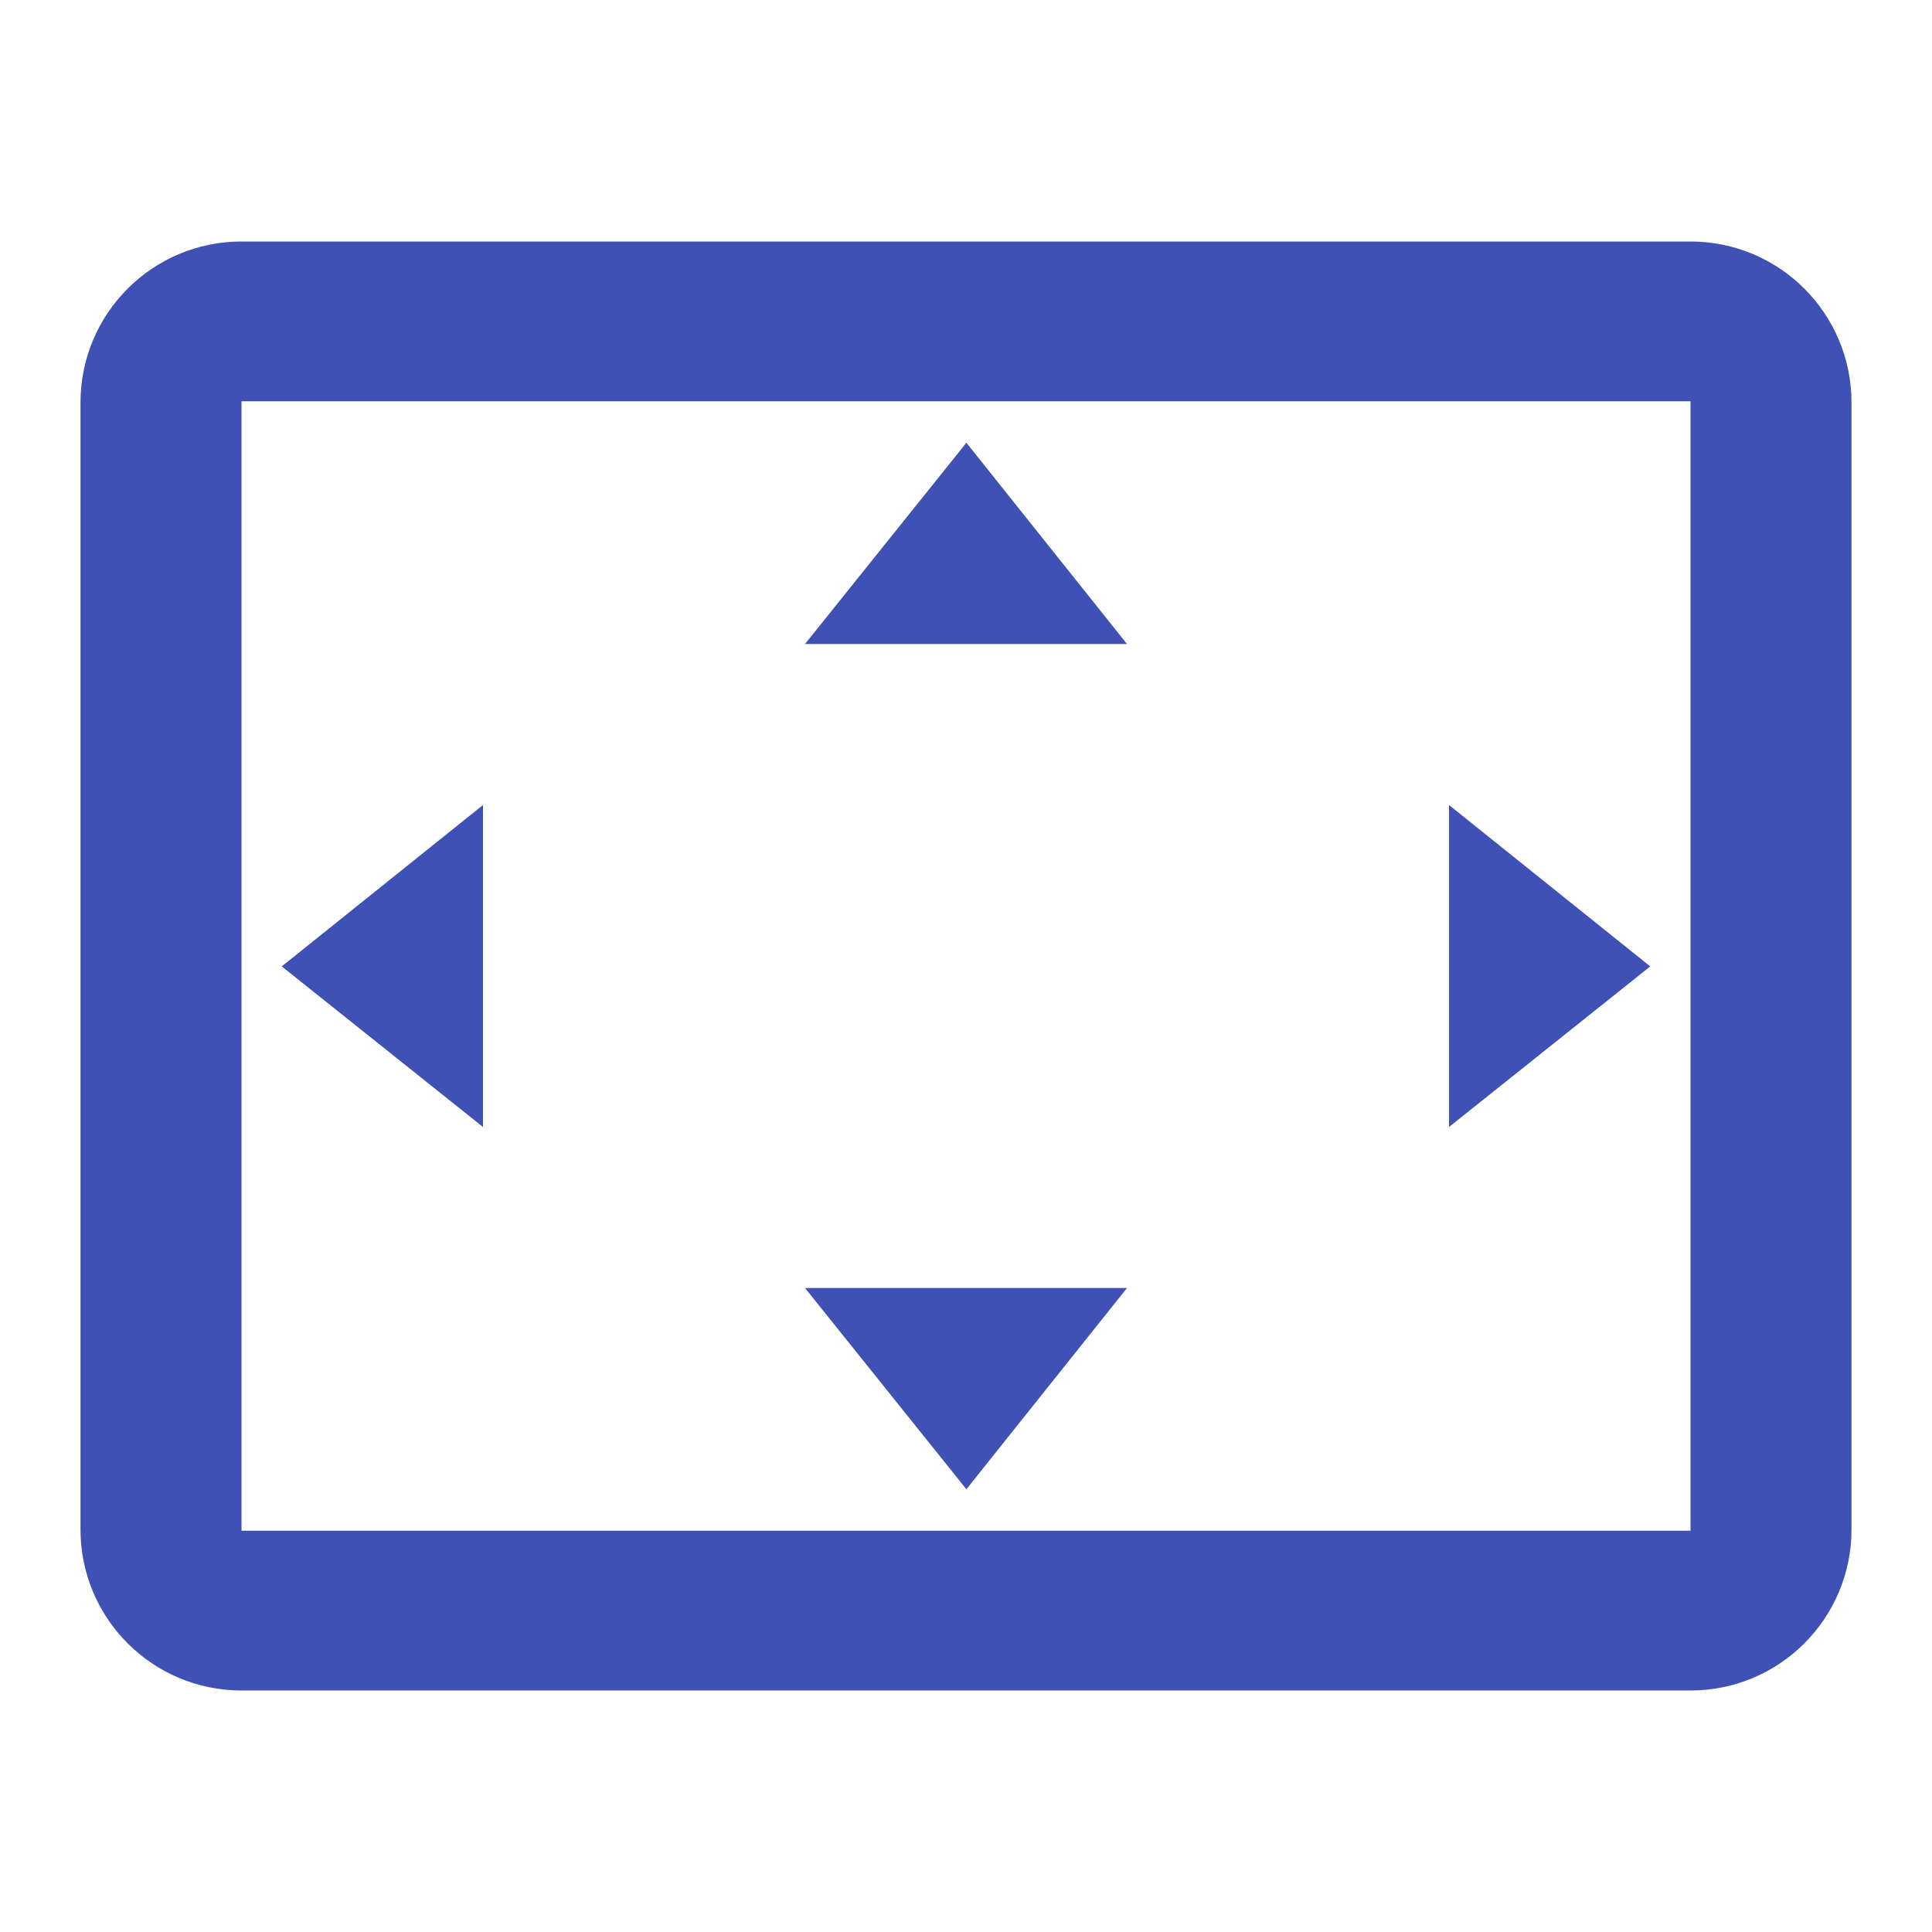 <svg fill="#3F51B5" height="48" viewBox="0 0 48 48" width="48" xmlns="http://www.w3.org/2000/svg"><path d="m24.01 11-4.01 5h8zm11.99 9v8l5-3.99zm-24 0-5 4.01 5 3.99zm16 12h-8l4.01 5zm14-26h-36c-2.21 0-4 1.79-4 4v28c0 2.21 1.79 4 4 4h36c2.21 0 4-1.79 4-4v-28c0-2.21-1.79-4-4-4zm0 32.03h-36v-28.06h36z" fill="#3F51B5"/></svg>